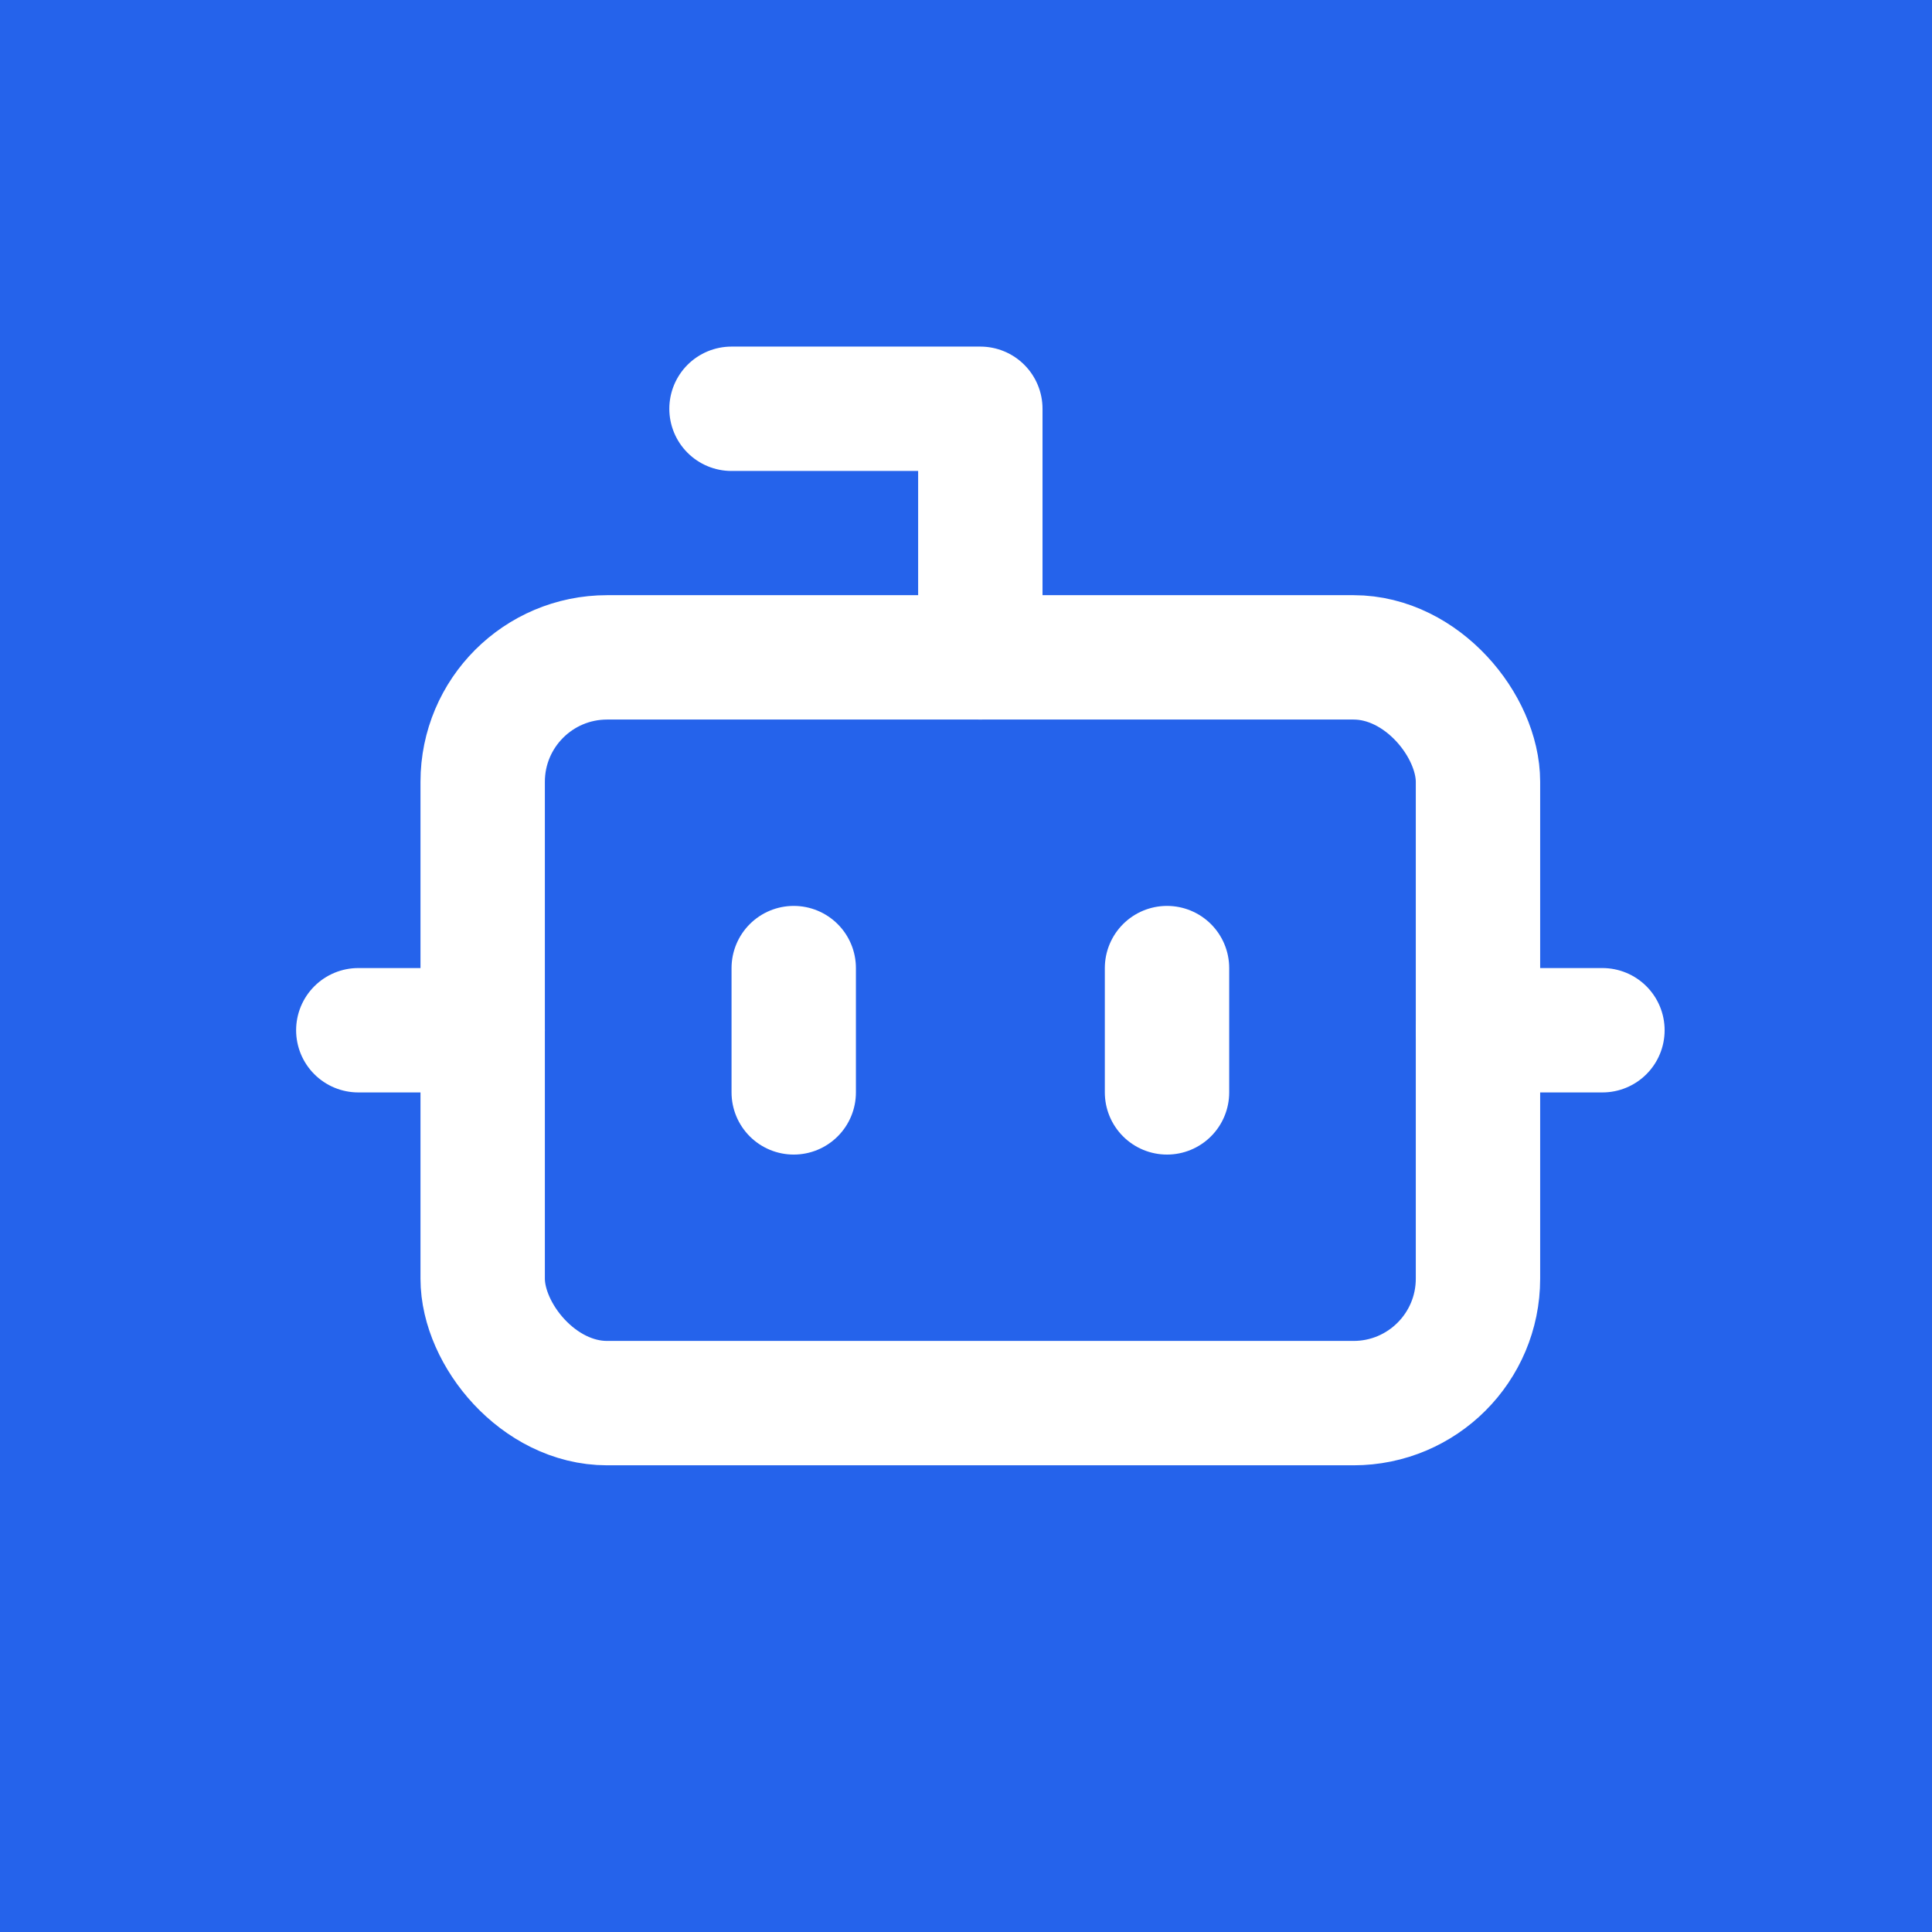 <?xml version="1.0" encoding="UTF-8" standalone="no"?>
<svg
   width="24"
   height="24"
   viewBox="0 0 24 24"
   fill="none"
   stroke="currentColor"
   stroke-width="2"
   stroke-linecap="round"
   stroke-linejoin="round"
   class="lucide lucide-bot"
   version="1.1"
   id="svg14"
   xmlns="http://www.w3.org/2000/svg"
   xmlns:svg="http://www.w3.org/2000/svg">
  <defs
     id="defs18" />
  <rect
     style="fill:#2563eb;fill-opacity:1;stroke:none;stroke-width:0;stroke-linecap:square;stroke-opacity:1;paint-order:markers stroke fill"
     id="rect1645"
     width="24.026"
     height="24.006"
     x="0"
     y="0" />
  <path
     d="M 12.178,8.166 V 5.078 H 9.087"
     id="path2"
     style="fill:none;stroke:#ffffff;stroke-width:1.545;stroke-opacity:1" />
  <rect
     width="12.364"
     height="9.264"
     x="5.996"
     y="8.166"
     rx="1.546"
     id="rect4"
     style="fill:none;stroke:#ffffff;stroke-width:1.545;stroke-opacity:1" />
  <path
     d="M 4.451,12.798 H 5.996"
     id="path6"
     style="fill:#ffffff;stroke:#ffffff;stroke-width:1.545;stroke-opacity:1" />
  <path
     d="M 18.36,12.798 H 19.906"
     id="path8"
     style="fill:#ffffff;stroke:#ffffff;stroke-width:1.545;stroke-opacity:1" />
  <path
     d="m 14.497,12.026 v 1.544"
     id="path10"
     style="fill:#ffffff;stroke:#ffffff;stroke-width:1.545;stroke-opacity:1" />
  <path
     d="m 9.86,12.026 v 1.544"
     id="path12"
     style="fill:#ffffff;stroke:#ffffff;stroke-width:1.545;stroke-opacity:1" />
</svg>
